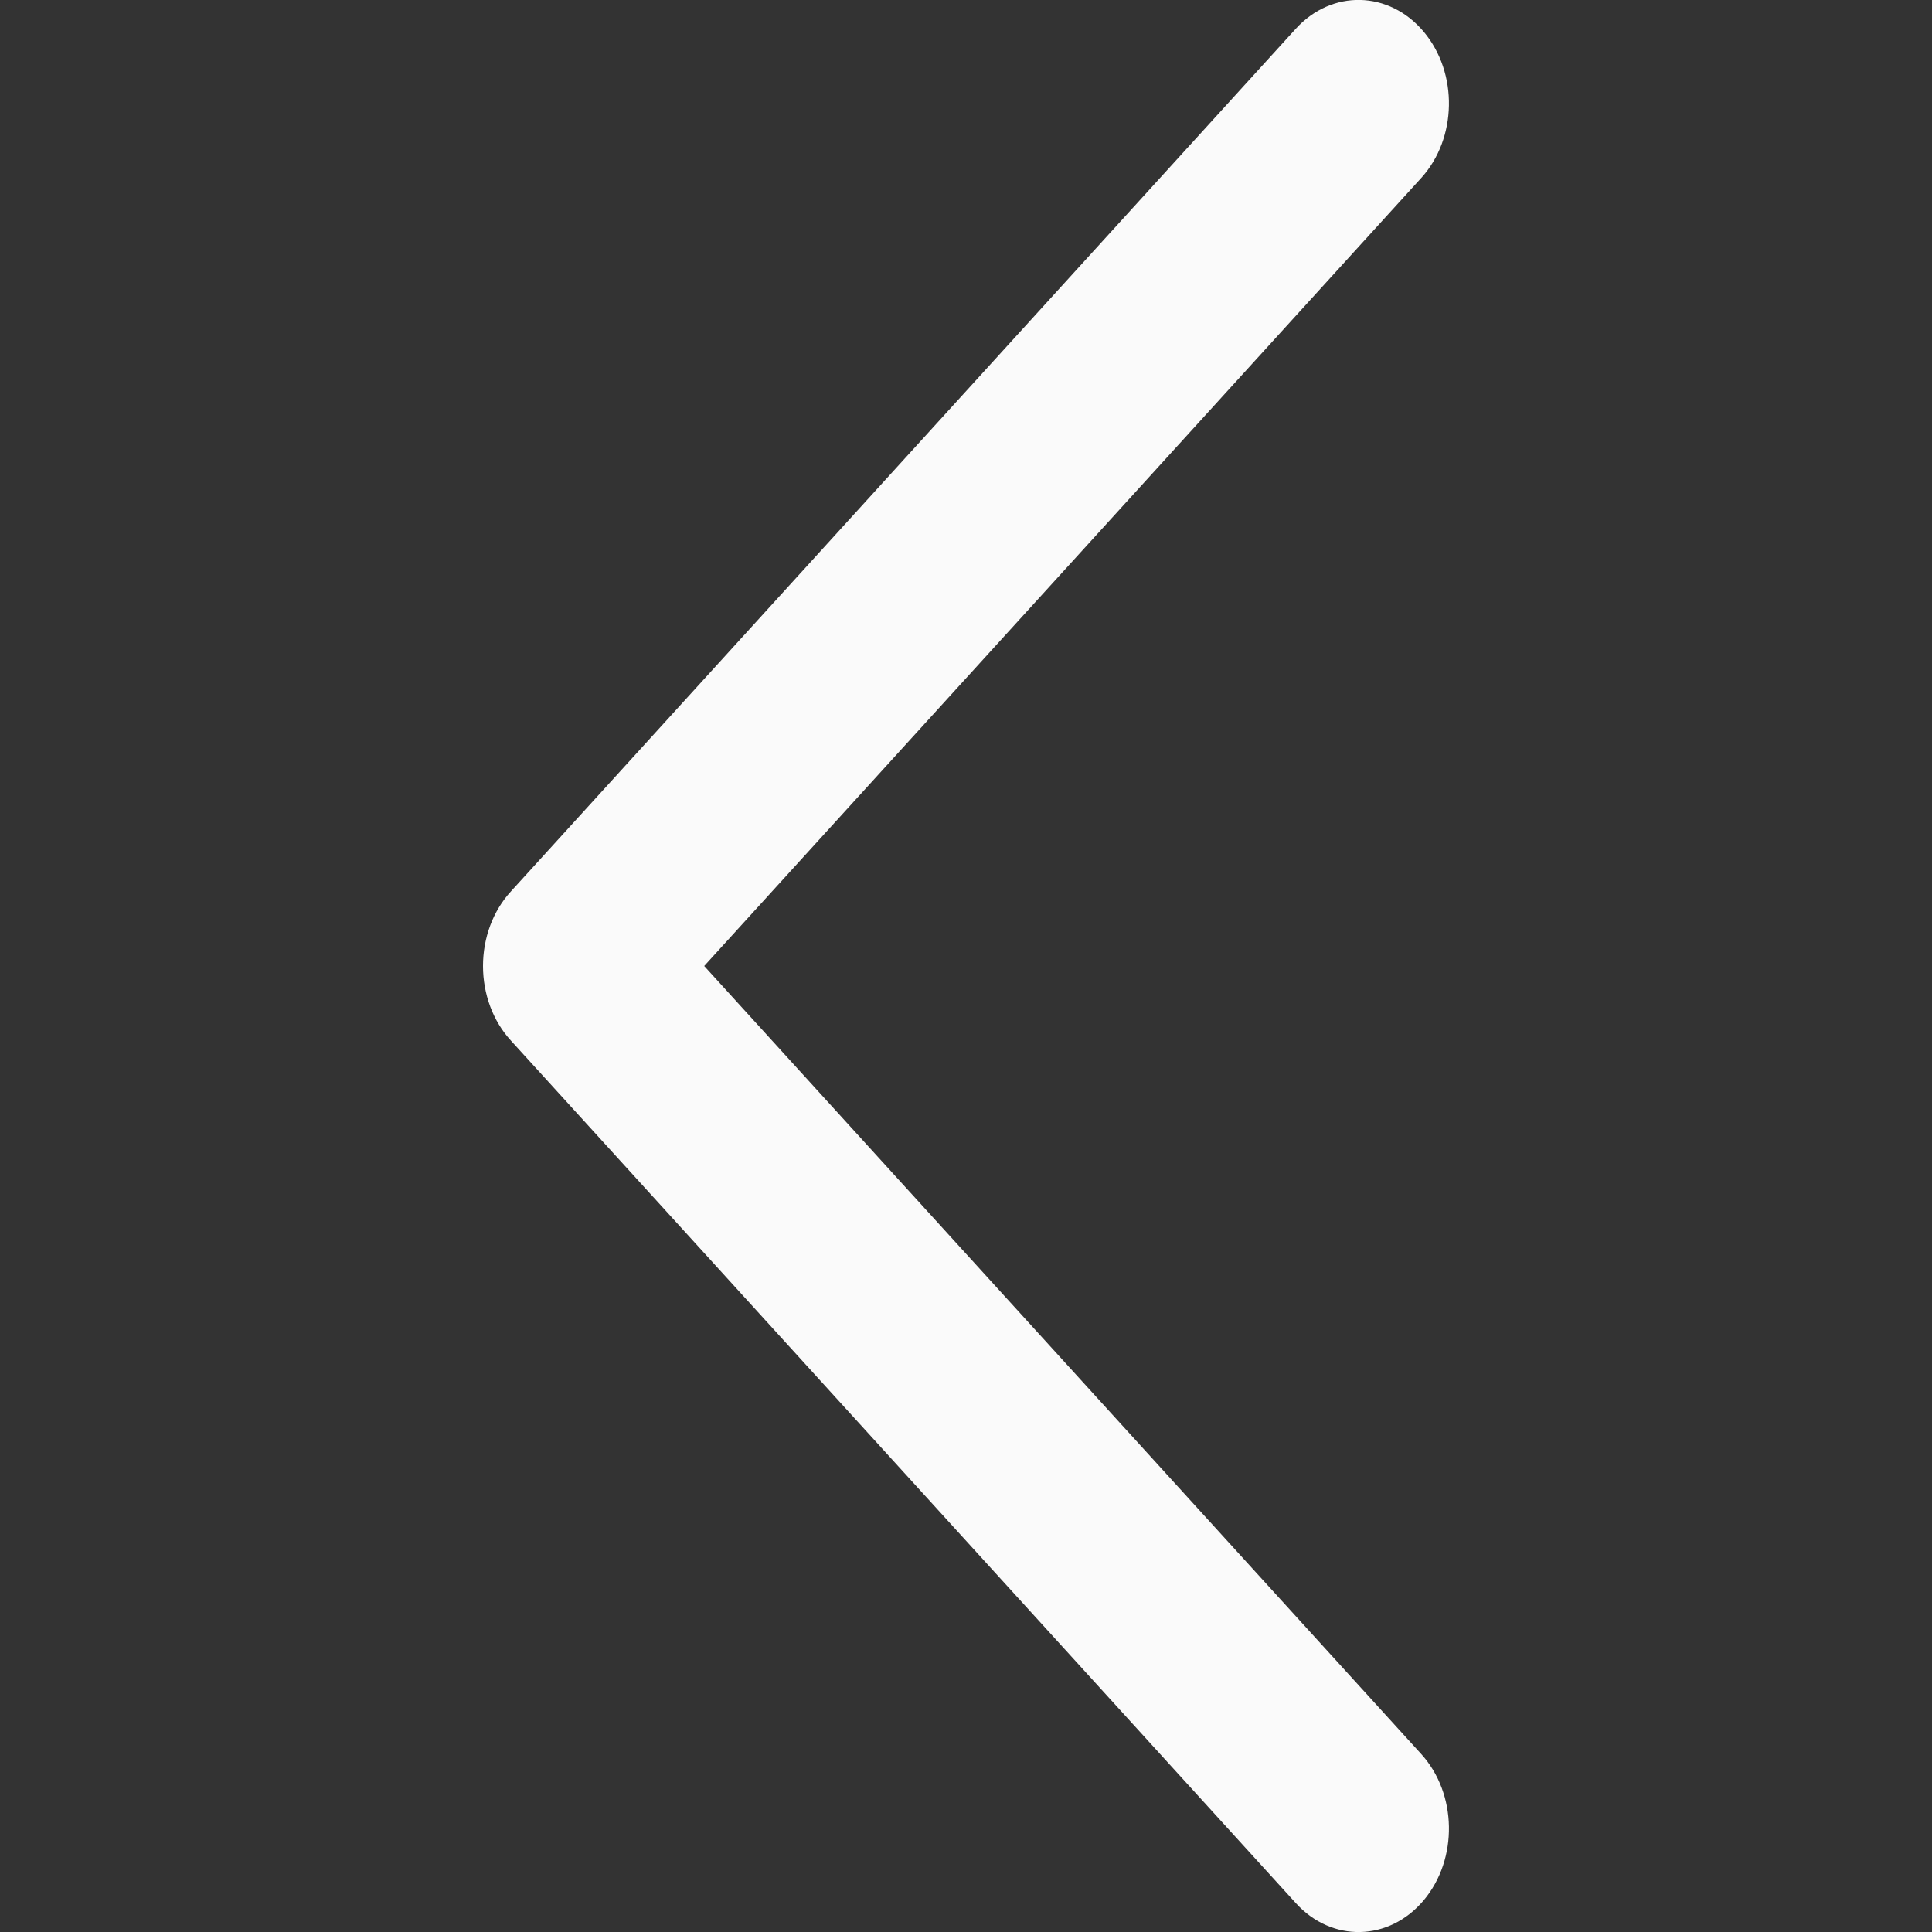 <svg width="12" height="12" viewBox="0 0 12 12" fill="none" xmlns="http://www.w3.org/2000/svg">
<rect x="0" y="0" width="12" height="12" fill="#333333" stroke="none"/>
<g clip-path="url(#clip0_1305_116)">
<path fill-rule="evenodd" clip-rule="evenodd" d="M8.843 11.803C9.058 11.547 9.051 11.14 8.827 10.894L4.374 6L8.827 1.106C9.051 0.86 9.058 0.453 8.843 0.197C8.628 -0.059 8.272 -0.067 8.048 0.179L3.173 5.537C3.062 5.658 3 5.825 3 6C3 6.175 3.062 6.342 3.173 6.463L8.048 11.82C8.272 12.067 8.628 12.059 8.843 11.803Z" fill="#FAFAFA"/>
</g>
<defs>
<clipPath id="clip0_1305_116">
<rect width="12" height="12" fill="white"/>
</clipPath>
</defs>
</svg>
